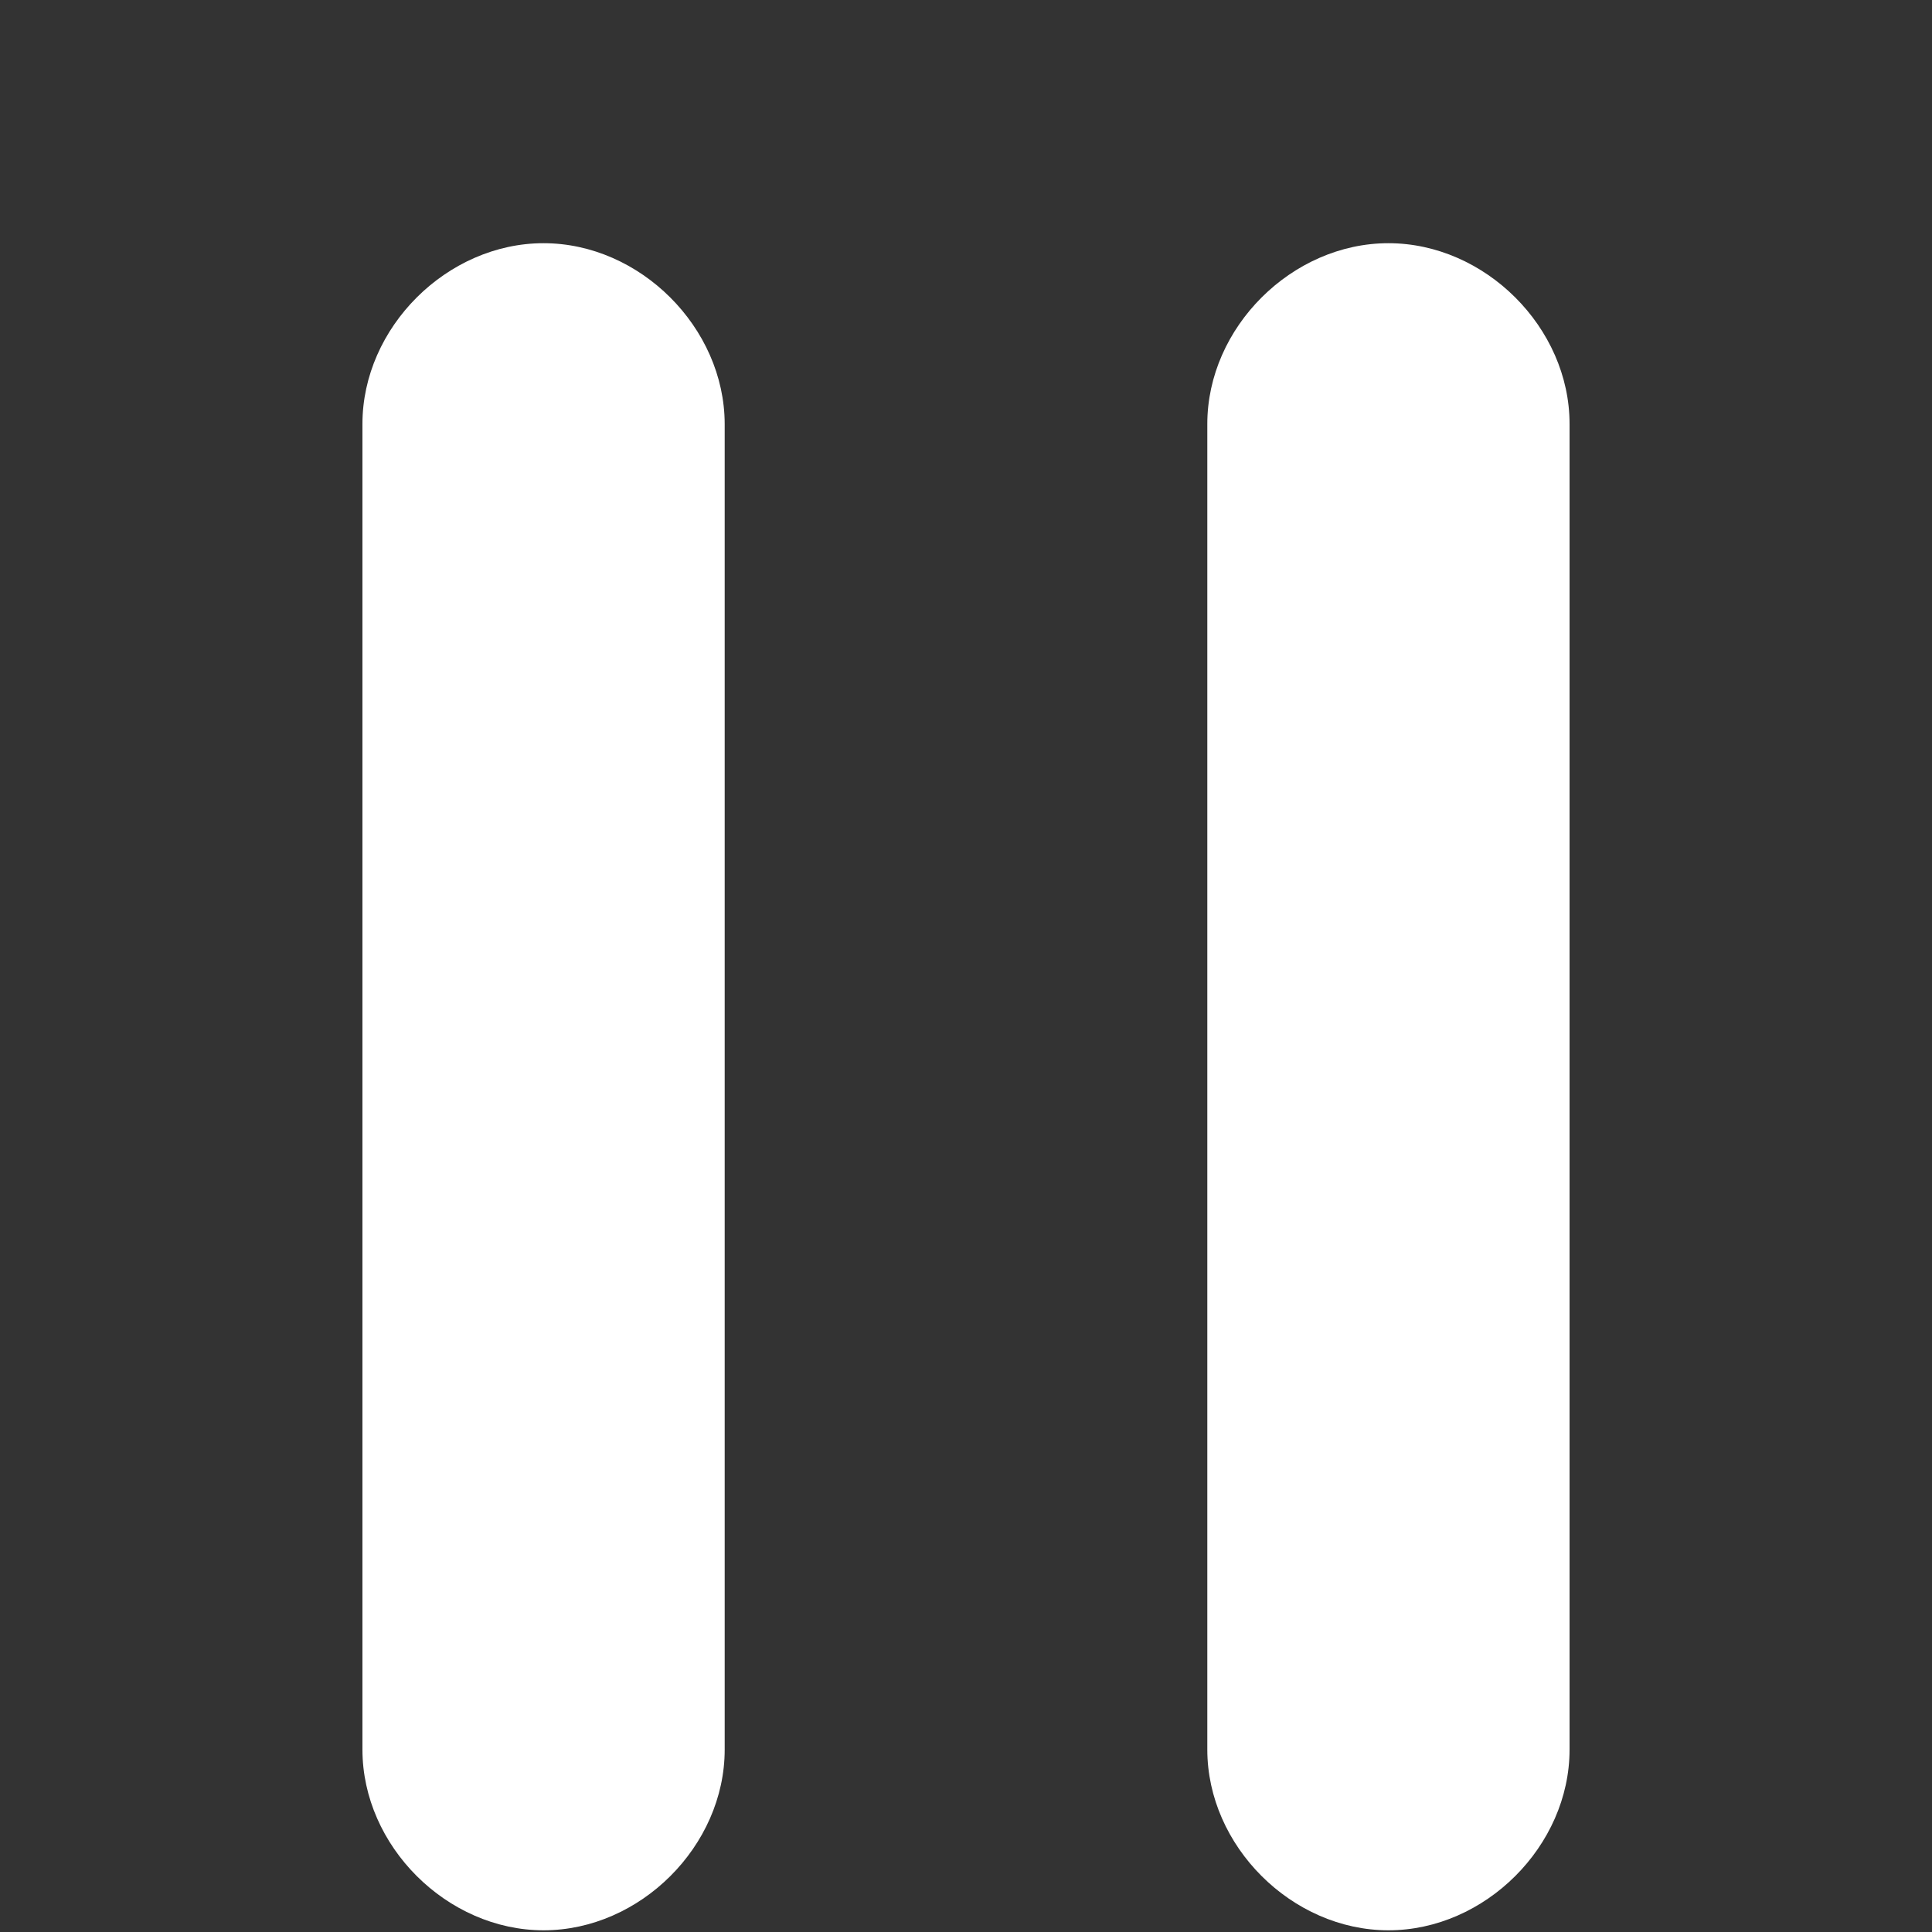 <svg t="1592623279930" class="icon" viewBox="0 0 1024 1024" version="1.1" xmlns="http://www.w3.org/2000/svg" p-id="2695" width="200" height="200"><rect x="0" y="0" width="1024" height="1024" fill="#333333" stroke="none"/><path d="M735.9 128.9c-51.2 0-96 44.7-96 95.8v702.6c0 51.1 44.8 95.8 96 95.8s96-44.7 96-95.8V224.7c0-51.1-44.8-95.8-96-95.8z m-447.8 0c-51.2 0-96 44.7-96 95.8v702.6c0 51.1 44.8 95.8 96 95.8s96-44.7 96-95.8V224.7c-0.1-51.1-44.9-95.8-96-95.8z" fill="#ffffff" p-id="2696"></path></svg>